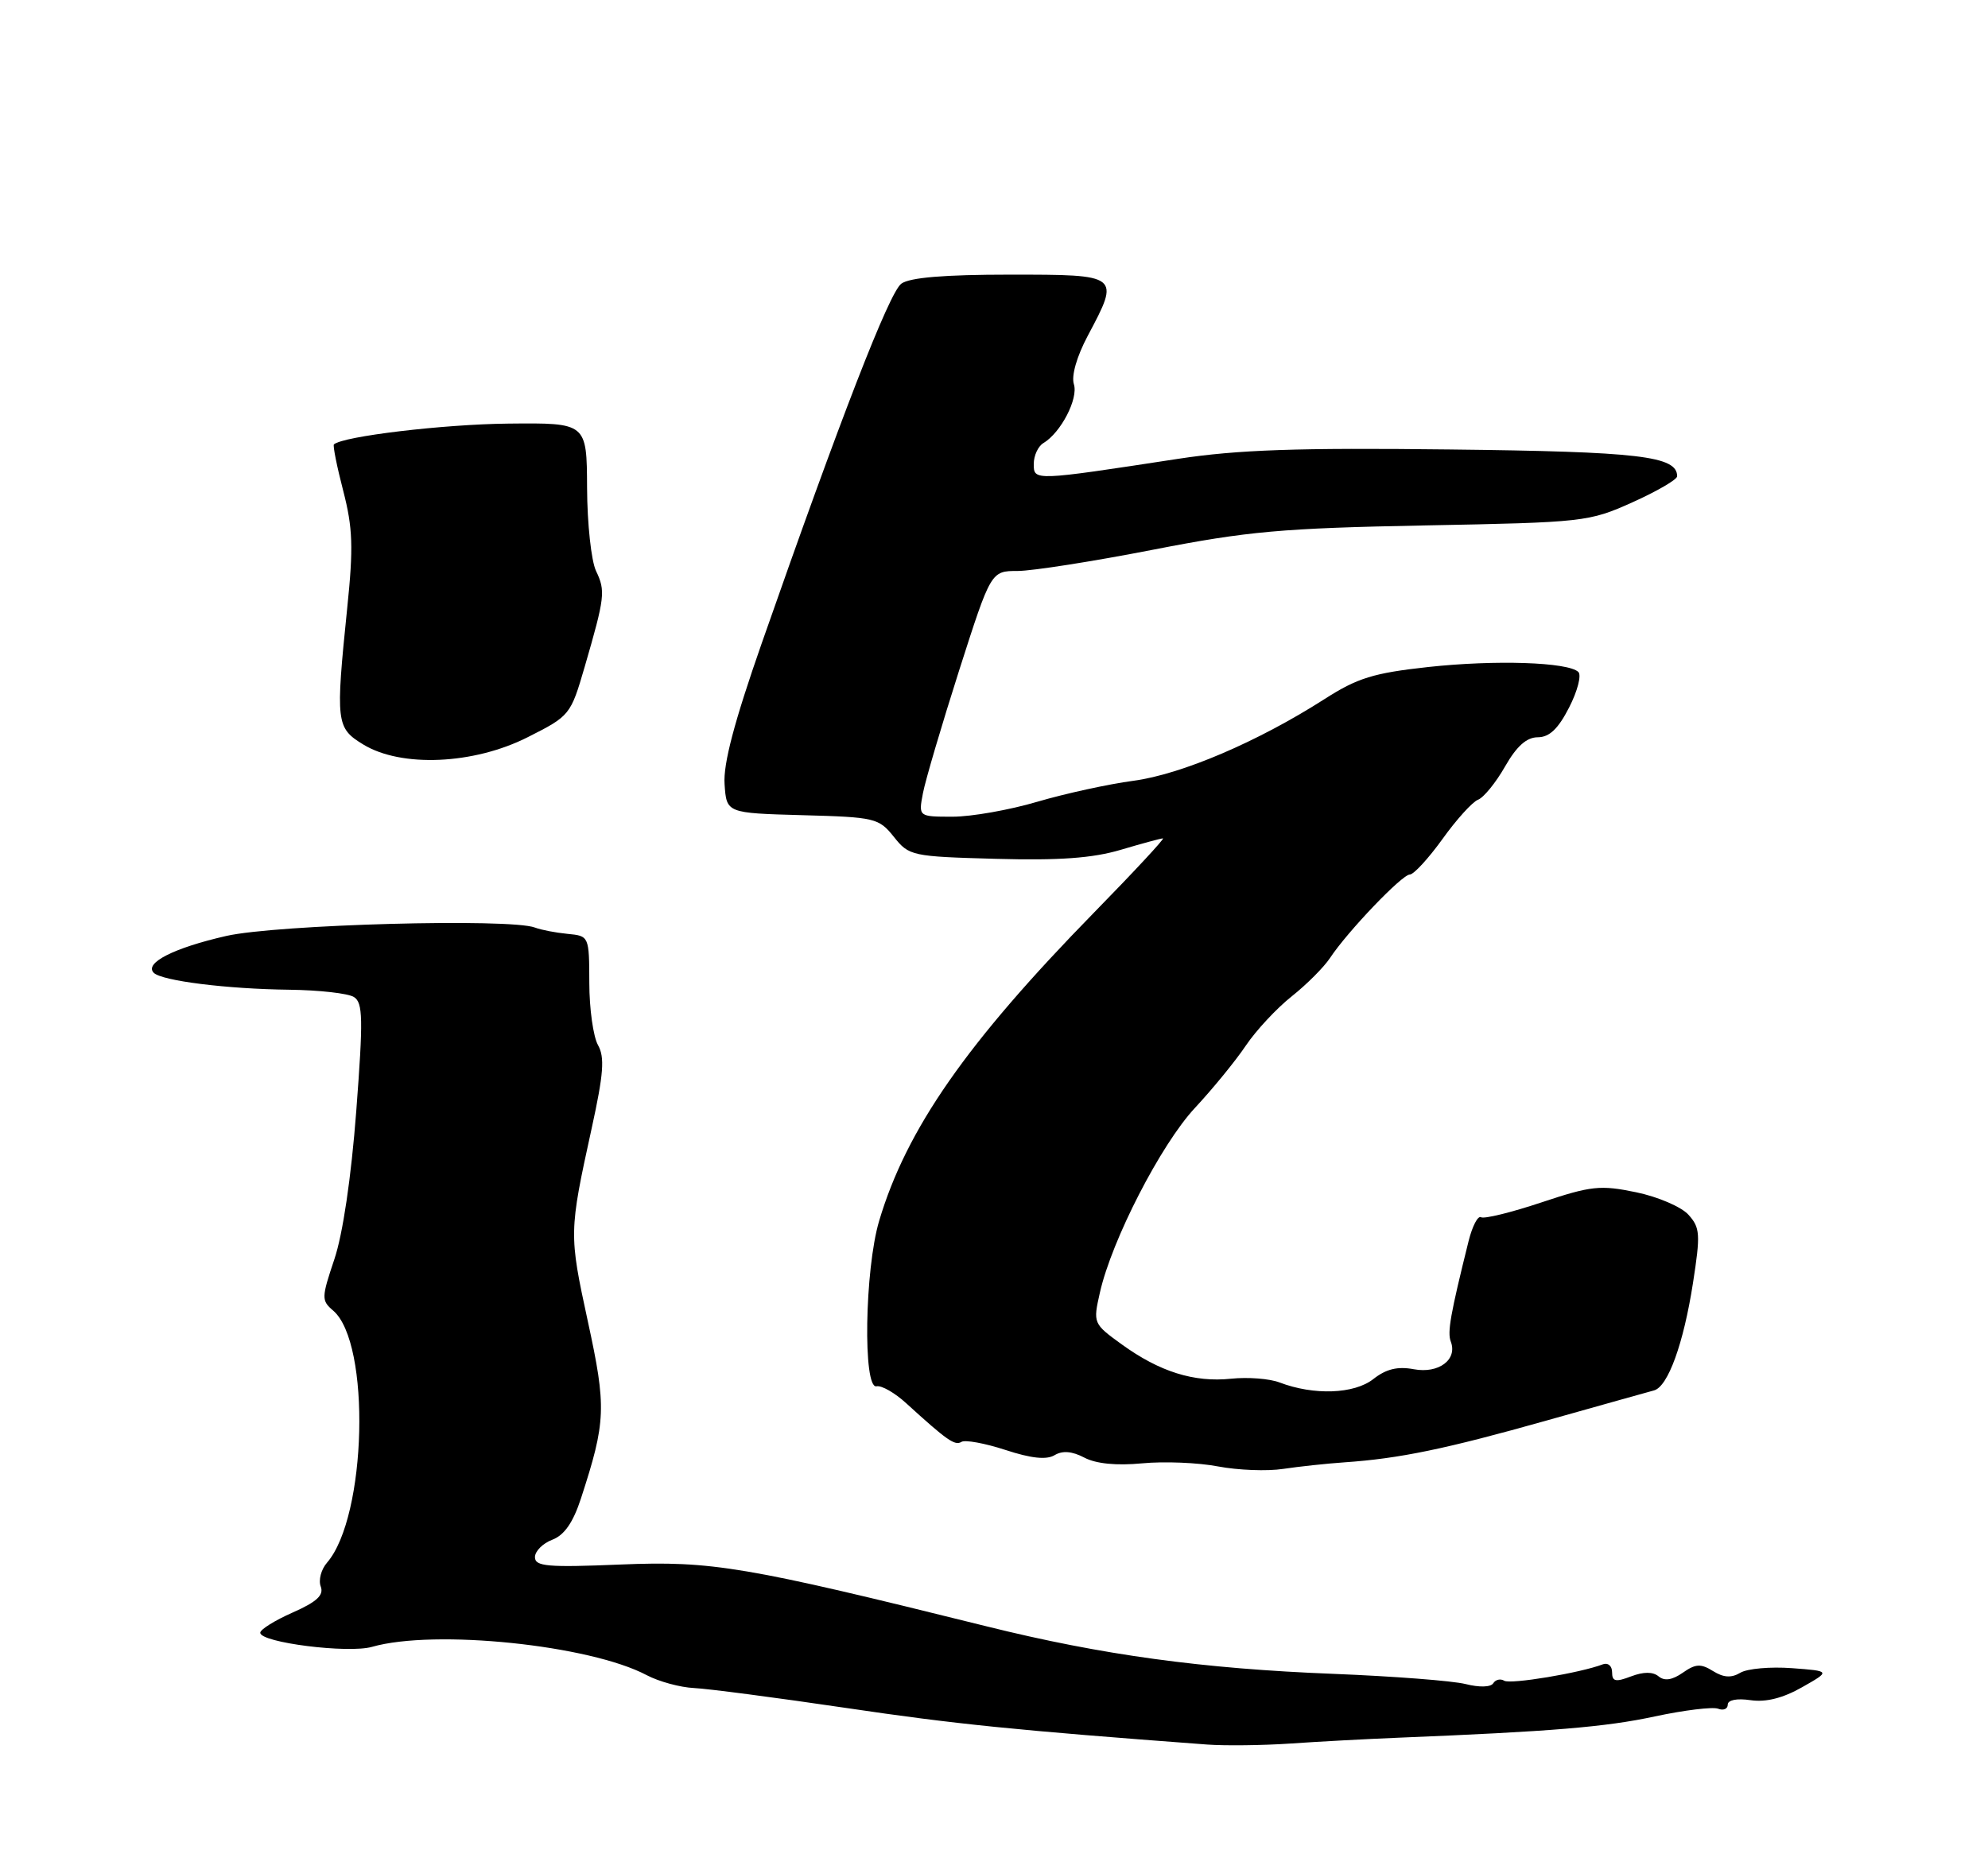 <?xml version="1.0" encoding="UTF-8" standalone="no"?>
<!DOCTYPE svg PUBLIC "-//W3C//DTD SVG 1.1//EN" "http://www.w3.org/Graphics/SVG/1.1/DTD/svg11.dtd" >
<svg xmlns="http://www.w3.org/2000/svg" xmlns:xlink="http://www.w3.org/1999/xlink" version="1.1" viewBox="0 0 275 256">
 <g >
 <path fill="currentColor"
d=" M 193.50 240.43 C 214.67 239.57 222.08 238.96 228.91 237.49 C 232.98 236.62 236.92 236.14 237.66 236.42 C 238.40 236.71 239.00 236.45 239.00 235.86 C 239.00 235.21 240.27 234.96 242.16 235.24 C 244.28 235.55 246.63 234.96 249.28 233.45 C 253.23 231.21 253.23 231.21 247.87 230.81 C 244.91 230.59 241.71 230.87 240.75 231.44 C 239.50 232.19 238.42 232.12 236.96 231.21 C 235.28 230.16 234.55 230.20 232.78 231.44 C 231.32 232.46 230.25 232.62 229.44 231.95 C 228.65 231.29 227.36 231.29 225.62 231.95 C 223.48 232.77 223.00 232.66 223.00 231.37 C 223.00 230.50 222.43 230.01 221.72 230.28 C 218.62 231.47 208.94 233.08 208.08 232.55 C 207.56 232.23 206.88 232.39 206.56 232.90 C 206.22 233.45 204.64 233.49 202.74 233.01 C 200.96 232.56 192.75 231.93 184.50 231.60 C 166.32 230.89 152.44 228.99 136.50 225.03 C 103.01 216.71 98.50 215.95 85.86 216.47 C 75.75 216.89 74.00 216.74 74.00 215.45 C 74.00 214.63 75.08 213.54 76.40 213.04 C 78.06 212.41 79.28 210.66 80.37 207.31 C 83.83 196.67 83.91 194.76 81.31 182.80 C 78.70 170.74 78.70 170.48 81.85 156.10 C 83.50 148.57 83.67 146.28 82.72 144.60 C 82.07 143.44 81.52 139.57 81.52 136.00 C 81.50 129.51 81.49 129.50 78.50 129.21 C 76.85 129.05 74.83 128.66 74.00 128.34 C 70.55 127.03 38.31 127.91 31.30 129.50 C 24.05 131.15 19.92 133.25 21.27 134.60 C 22.38 135.71 31.39 136.84 40.00 136.94 C 44.12 136.99 48.15 137.44 48.96 137.95 C 50.21 138.74 50.25 140.96 49.28 153.75 C 48.58 162.92 47.42 170.78 46.25 174.24 C 44.46 179.57 44.45 179.94 46.09 181.34 C 51.32 185.83 50.74 209.85 45.24 216.21 C 44.42 217.15 44.03 218.64 44.37 219.52 C 44.82 220.71 43.82 221.64 40.49 223.11 C 38.02 224.20 36.00 225.46 36.00 225.91 C 36.00 227.27 48.18 228.81 51.47 227.86 C 60.11 225.39 81.58 227.60 89.46 231.78 C 91.13 232.66 94.08 233.47 96.00 233.56 C 97.92 233.65 107.38 234.89 117.00 236.31 C 132.09 238.55 140.35 239.39 167.00 241.38 C 169.47 241.56 174.65 241.50 178.50 241.24 C 182.35 240.97 189.10 240.61 193.50 240.43 Z  M 186.00 202.33 C 193.57 201.81 199.93 200.50 214.00 196.53 C 221.43 194.44 228.08 192.57 228.80 192.38 C 230.73 191.86 232.88 185.93 234.19 177.52 C 235.24 170.76 235.18 169.86 233.56 168.07 C 232.58 166.98 229.32 165.58 226.31 164.96 C 221.37 163.94 220.12 164.07 213.25 166.36 C 209.06 167.76 205.29 168.68 204.87 168.42 C 204.44 168.16 203.67 169.64 203.15 171.72 C 200.63 181.86 200.19 184.34 200.69 185.63 C 201.64 188.12 199.01 190.09 195.58 189.45 C 193.33 189.03 191.75 189.41 189.97 190.81 C 187.33 192.89 181.74 193.09 177.00 191.28 C 175.62 190.75 172.62 190.52 170.31 190.76 C 165.17 191.30 160.41 189.80 155.17 186.01 C 151.22 183.15 151.19 183.08 152.15 178.84 C 153.78 171.59 160.58 158.36 165.29 153.30 C 167.75 150.66 170.92 146.78 172.33 144.68 C 173.75 142.57 176.61 139.50 178.68 137.86 C 180.76 136.21 183.14 133.82 183.98 132.55 C 186.39 128.90 193.94 121.00 195.02 121.00 C 195.56 121.00 197.59 118.79 199.53 116.10 C 201.46 113.40 203.68 110.95 204.46 110.65 C 205.24 110.35 206.92 108.29 208.19 106.06 C 209.80 103.24 211.18 102.01 212.73 102.01 C 214.33 102.00 215.55 100.84 217.06 97.88 C 218.22 95.62 218.79 93.41 218.33 92.97 C 216.89 91.61 206.85 91.28 197.56 92.29 C 189.99 93.12 187.78 93.80 183.20 96.74 C 173.99 102.63 163.44 107.14 156.79 108.03 C 153.33 108.49 147.35 109.80 143.50 110.93 C 139.65 112.07 134.38 113.00 131.78 113.00 C 127.05 113.00 127.05 113.00 127.67 109.75 C 128.01 107.96 130.27 100.31 132.68 92.75 C 137.08 79.00 137.08 79.00 140.79 79.00 C 142.83 78.99 151.25 77.67 159.50 76.06 C 172.63 73.50 177.31 73.08 197.07 72.70 C 219.14 72.28 219.78 72.21 225.82 69.50 C 229.22 67.97 232.00 66.35 232.00 65.90 C 232.00 63.10 226.81 62.49 200.50 62.19 C 179.45 61.94 171.19 62.23 163.00 63.48 C 142.95 66.55 143.00 66.55 143.00 64.19 C 143.00 63.04 143.60 61.74 144.34 61.30 C 146.75 59.86 149.19 55.16 148.55 53.16 C 148.18 52.00 148.95 49.32 150.47 46.46 C 154.97 38.00 154.96 38.00 139.69 38.00 C 130.62 38.00 125.84 38.40 124.68 39.25 C 123.01 40.47 116.27 57.84 105.37 89.00 C 101.58 99.85 100.03 105.70 100.23 108.50 C 100.50 112.50 100.50 112.50 110.99 112.79 C 121.05 113.06 121.57 113.19 123.65 115.79 C 125.75 118.43 126.13 118.51 137.76 118.83 C 146.55 119.07 151.13 118.74 155.04 117.58 C 157.97 116.71 160.59 116.00 160.87 116.00 C 161.15 116.00 156.87 120.61 151.35 126.25 C 133.69 144.31 125.39 156.22 121.61 168.93 C 119.61 175.67 119.35 192.23 121.25 191.81 C 121.94 191.66 123.79 192.72 125.36 194.16 C 131.00 199.30 132.09 200.07 133.00 199.50 C 133.50 199.19 136.25 199.69 139.09 200.62 C 142.65 201.79 144.77 202.01 145.88 201.34 C 146.98 200.68 148.30 200.79 150.00 201.68 C 151.61 202.53 154.45 202.81 158.00 202.47 C 161.03 202.18 165.75 202.37 168.50 202.90 C 171.25 203.42 175.30 203.58 177.50 203.24 C 179.70 202.91 183.53 202.50 186.00 202.33 Z  M 72.98 102.01 C 78.85 99.05 78.93 98.94 80.88 92.26 C 83.68 82.61 83.78 81.78 82.45 79.00 C 81.79 77.62 81.23 72.45 81.21 67.50 C 81.17 58.50 81.17 58.50 70.34 58.61 C 61.34 58.70 47.38 60.37 46.19 61.49 C 46.03 61.65 46.60 64.54 47.48 67.92 C 48.80 73.03 48.90 75.73 48.03 84.13 C 46.41 99.99 46.49 100.72 50.25 103.01 C 55.51 106.22 65.52 105.78 72.98 102.01 Z "/>
</g>
</svg>